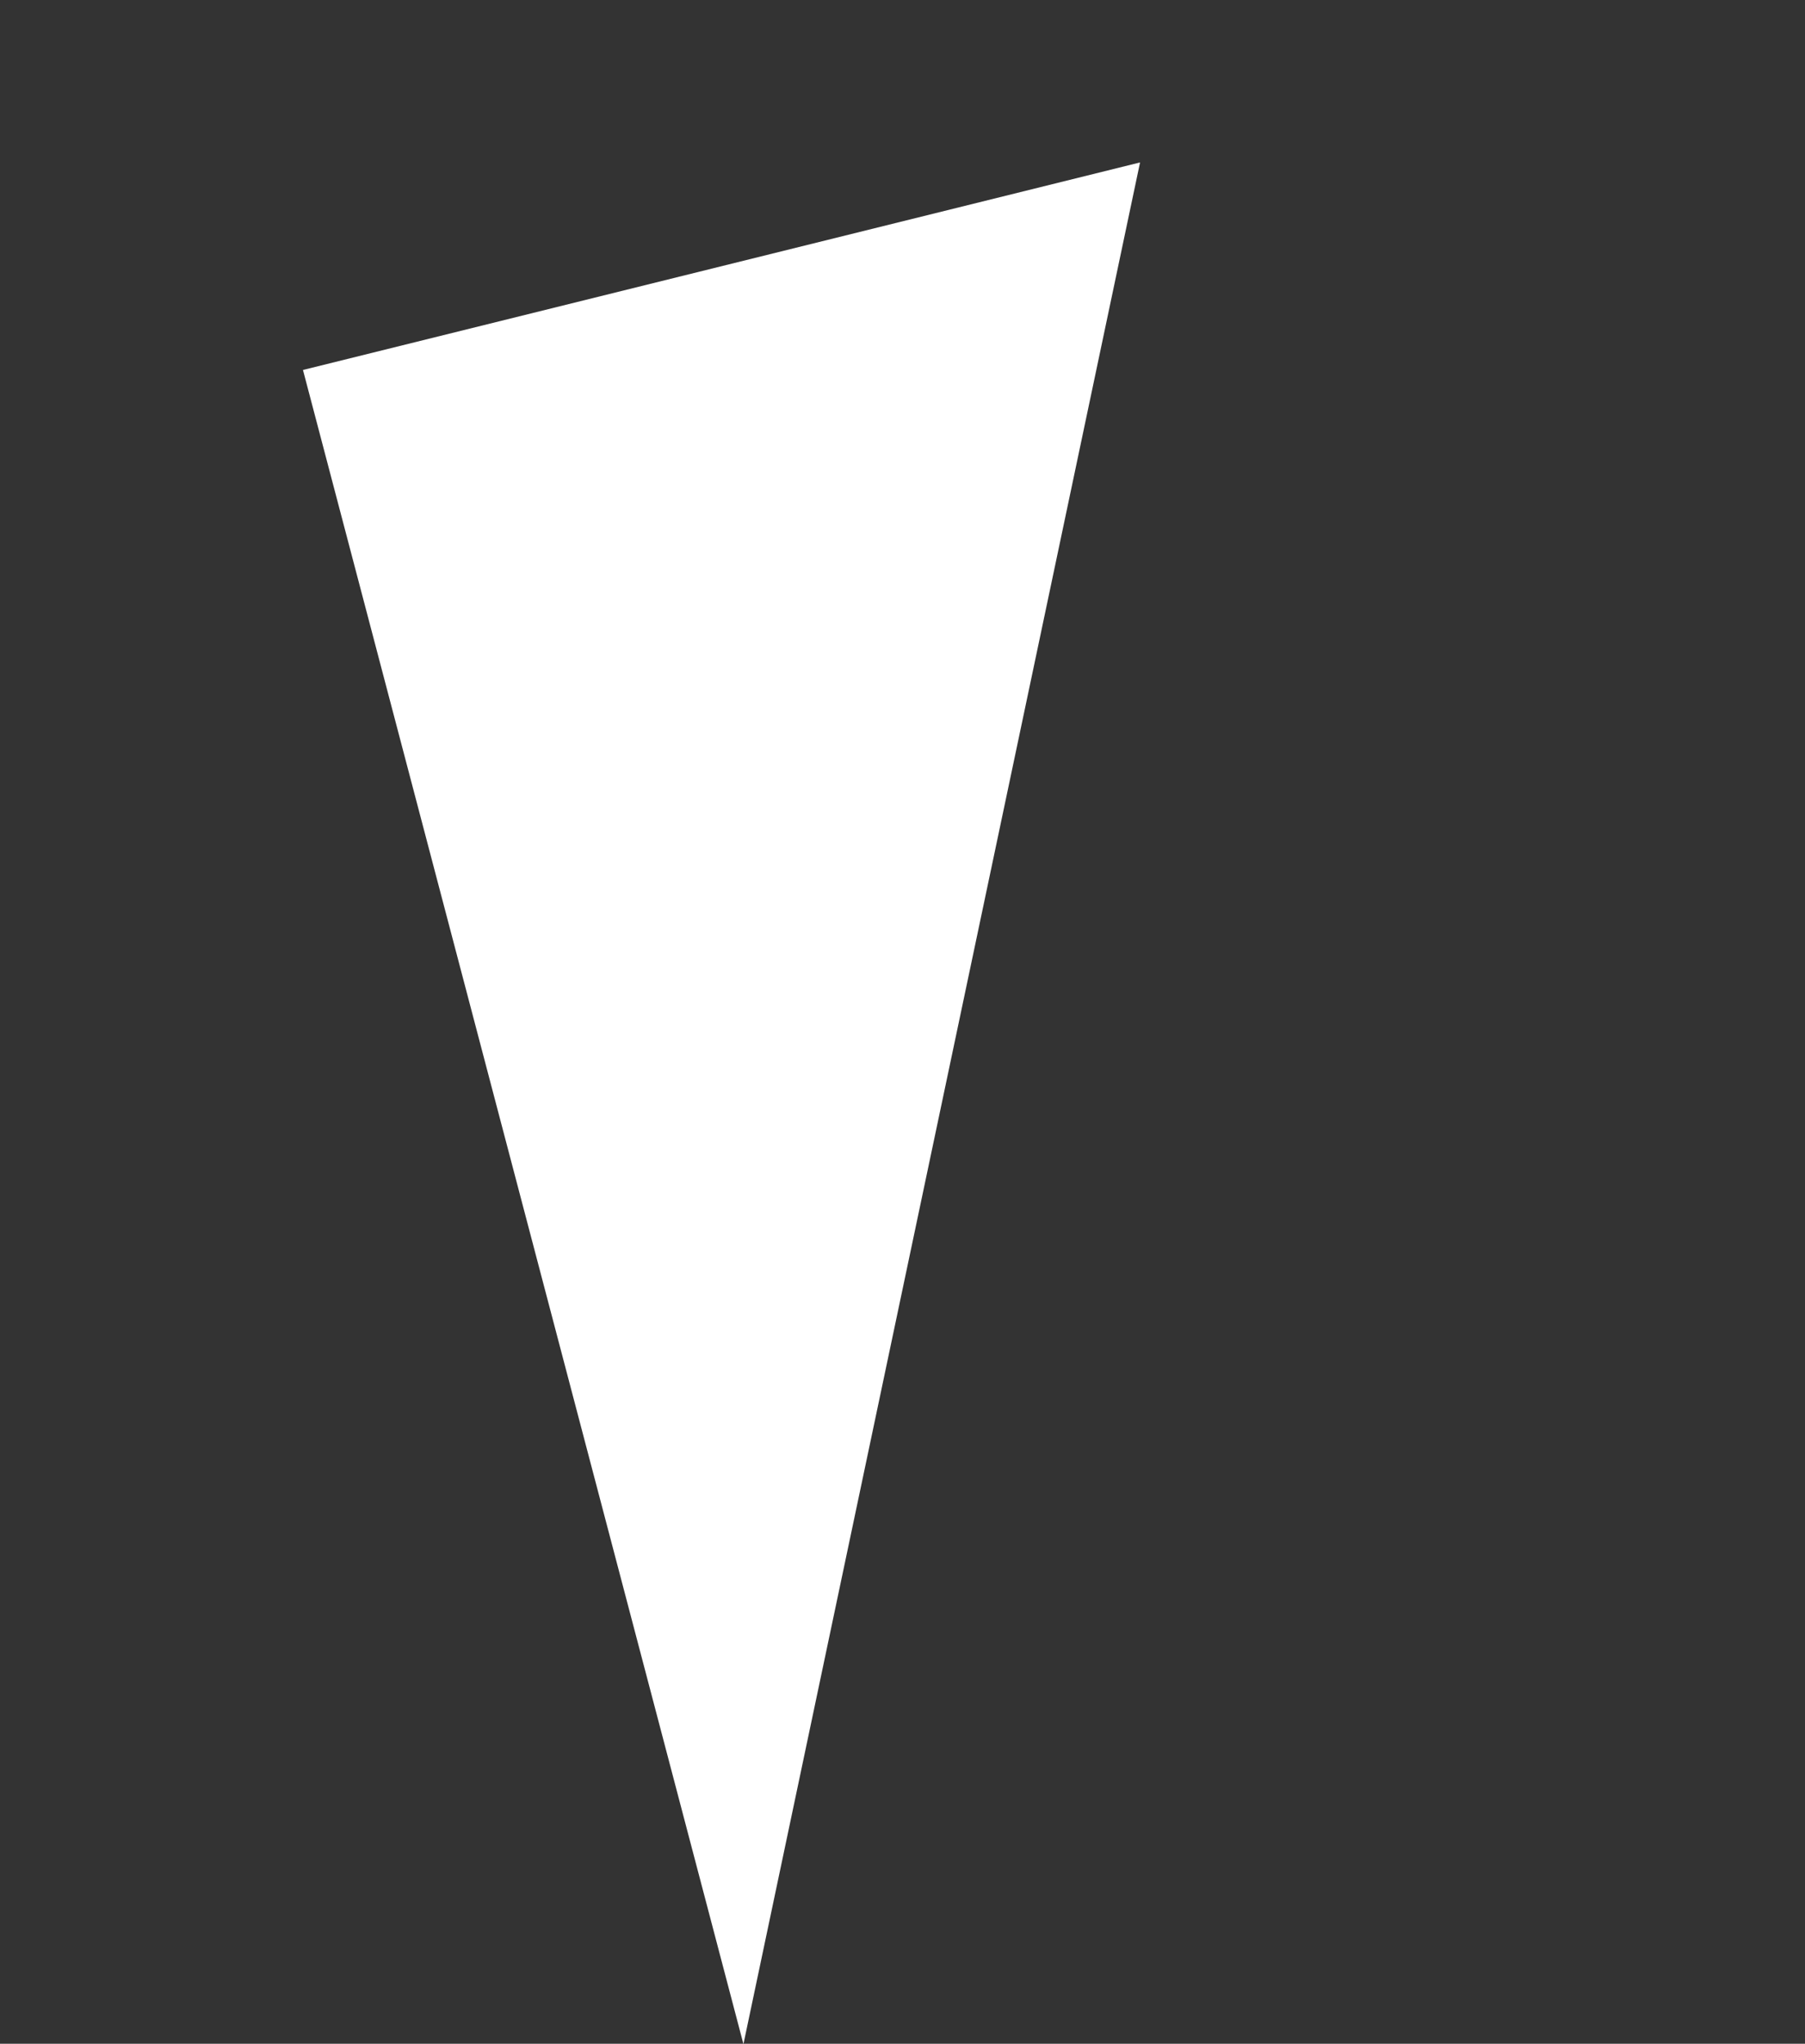 <svg xmlns="http://www.w3.org/2000/svg" width="220.61" height="249.702" viewBox="0 0 220.61 249.702">
  <rect x="0" y="0" width="220.61" height="249.702" fill="#333333" stroke="none"/>
  <path id="Path_21" data-name="Path 21" d="M41.19,0,144.268,22.015,0,207.454Z" transform="matrix(0.899, -0.438, 0.438, 0.899, 0, 63.243)" fill="#fff"/>
</svg>

